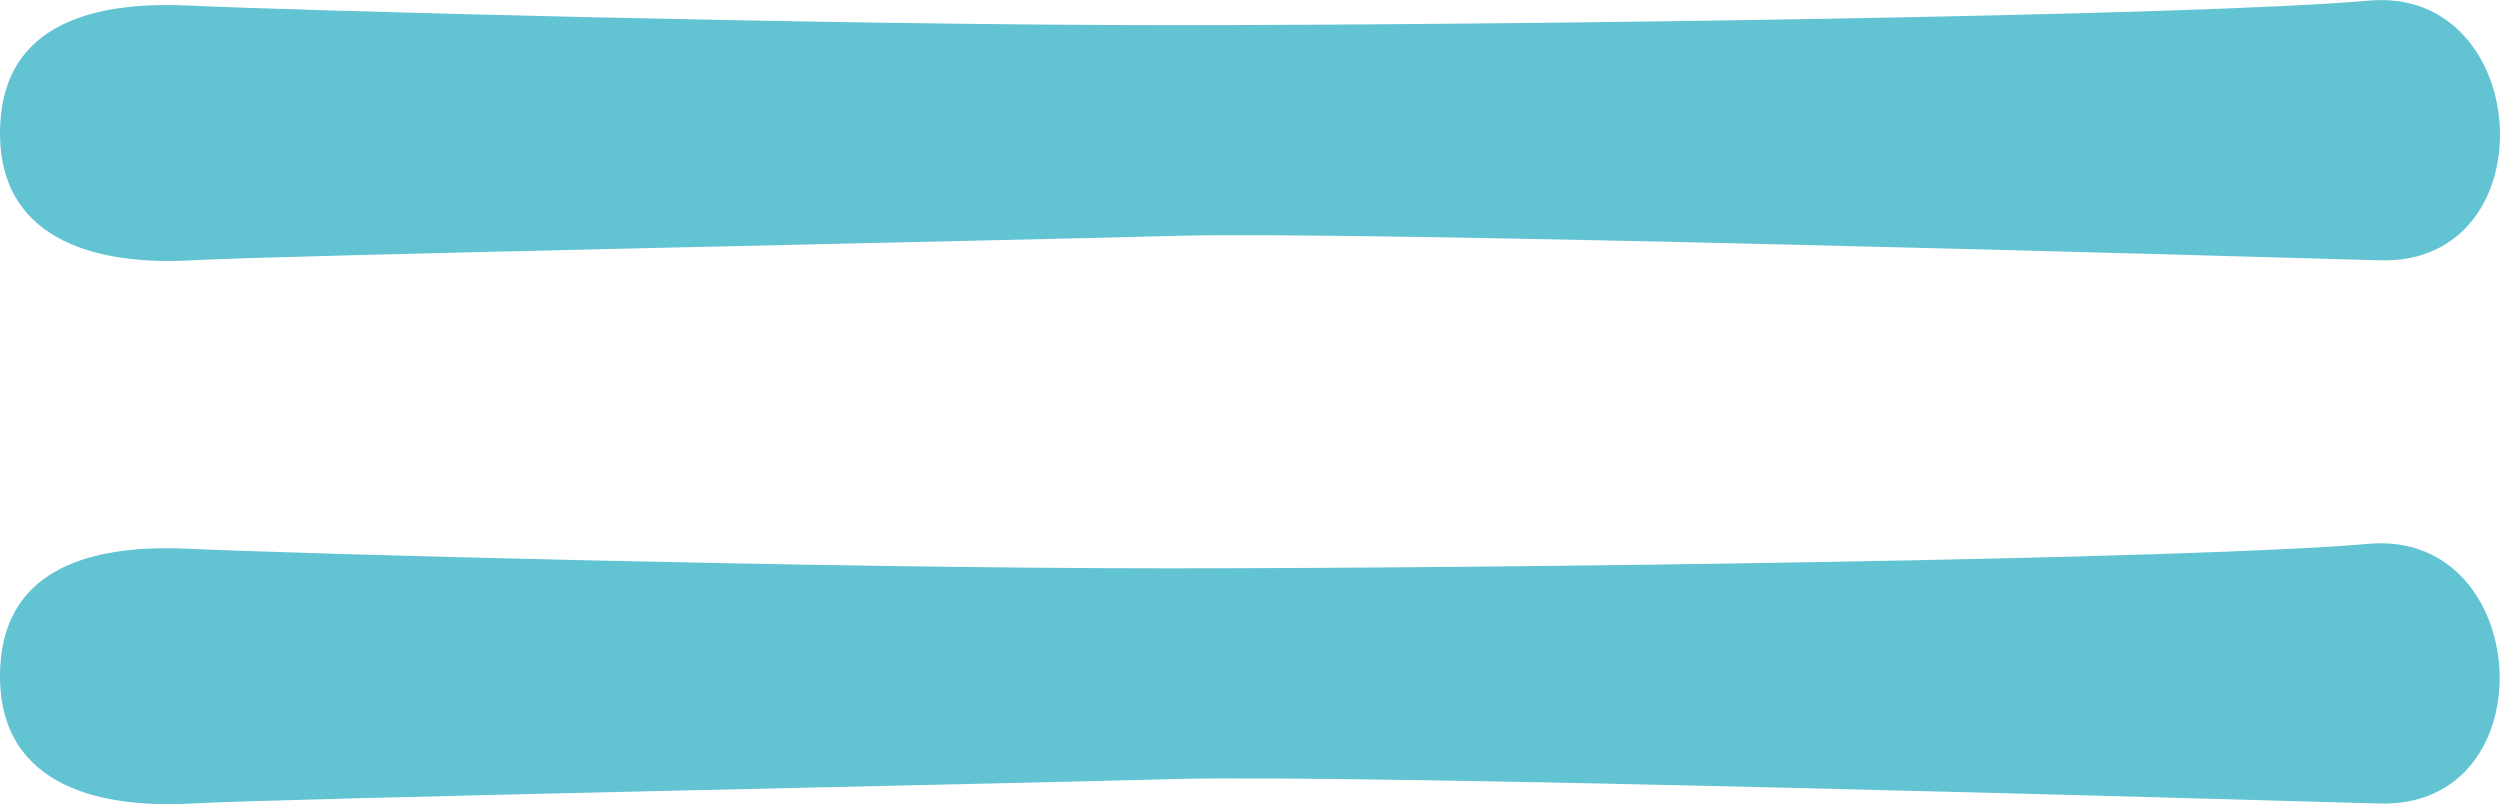 <?xml version="1.0" encoding="utf-8"?>
<!-- Generator: Adobe Illustrator 23.0.2, SVG Export Plug-In . SVG Version: 6.00 Build 0)  -->
<svg version="1.1" id="Capa_1" xmlns="http://www.w3.org/2000/svg" xmlns:xlink="http://www.w3.org/1999/xlink" x="0px" y="0px"
	 viewBox="0 0 765.4 246.2" style="enable-background:new 0 0 765.4 246.2;" xml:space="preserve">
<style type="text/css">
	.st0{fill:#62C3D2;}
</style>
<title>skis</title>
<path class="st0" d="M0,40.7C0,9.2,25.4,0.2,57.6,1.7c32.2,1.5,195.7,6,300.4,6s314.3-2.8,367.2-7.5c50.6-4.5,55.3,81,3.4,79.5
	c-49.5-1.4-313.1-9-368.3-7.5s-275.1,6-301.6,7.5S0,75.1,0,40.7z"/>
<path class="st0" d="M0,207c0-31.5,25.3-40.5,57.5-39c32.2,1.5,195.7,6,300.4,6s314.3-2.8,367.2-7.5c50.6-4.5,55.3,81,3.4,79.5
	c-49.5-1.4-313.1-9-368.3-7.5s-275.1,6-301.6,7.5S0,241.5,0,207z"/>
</svg>
